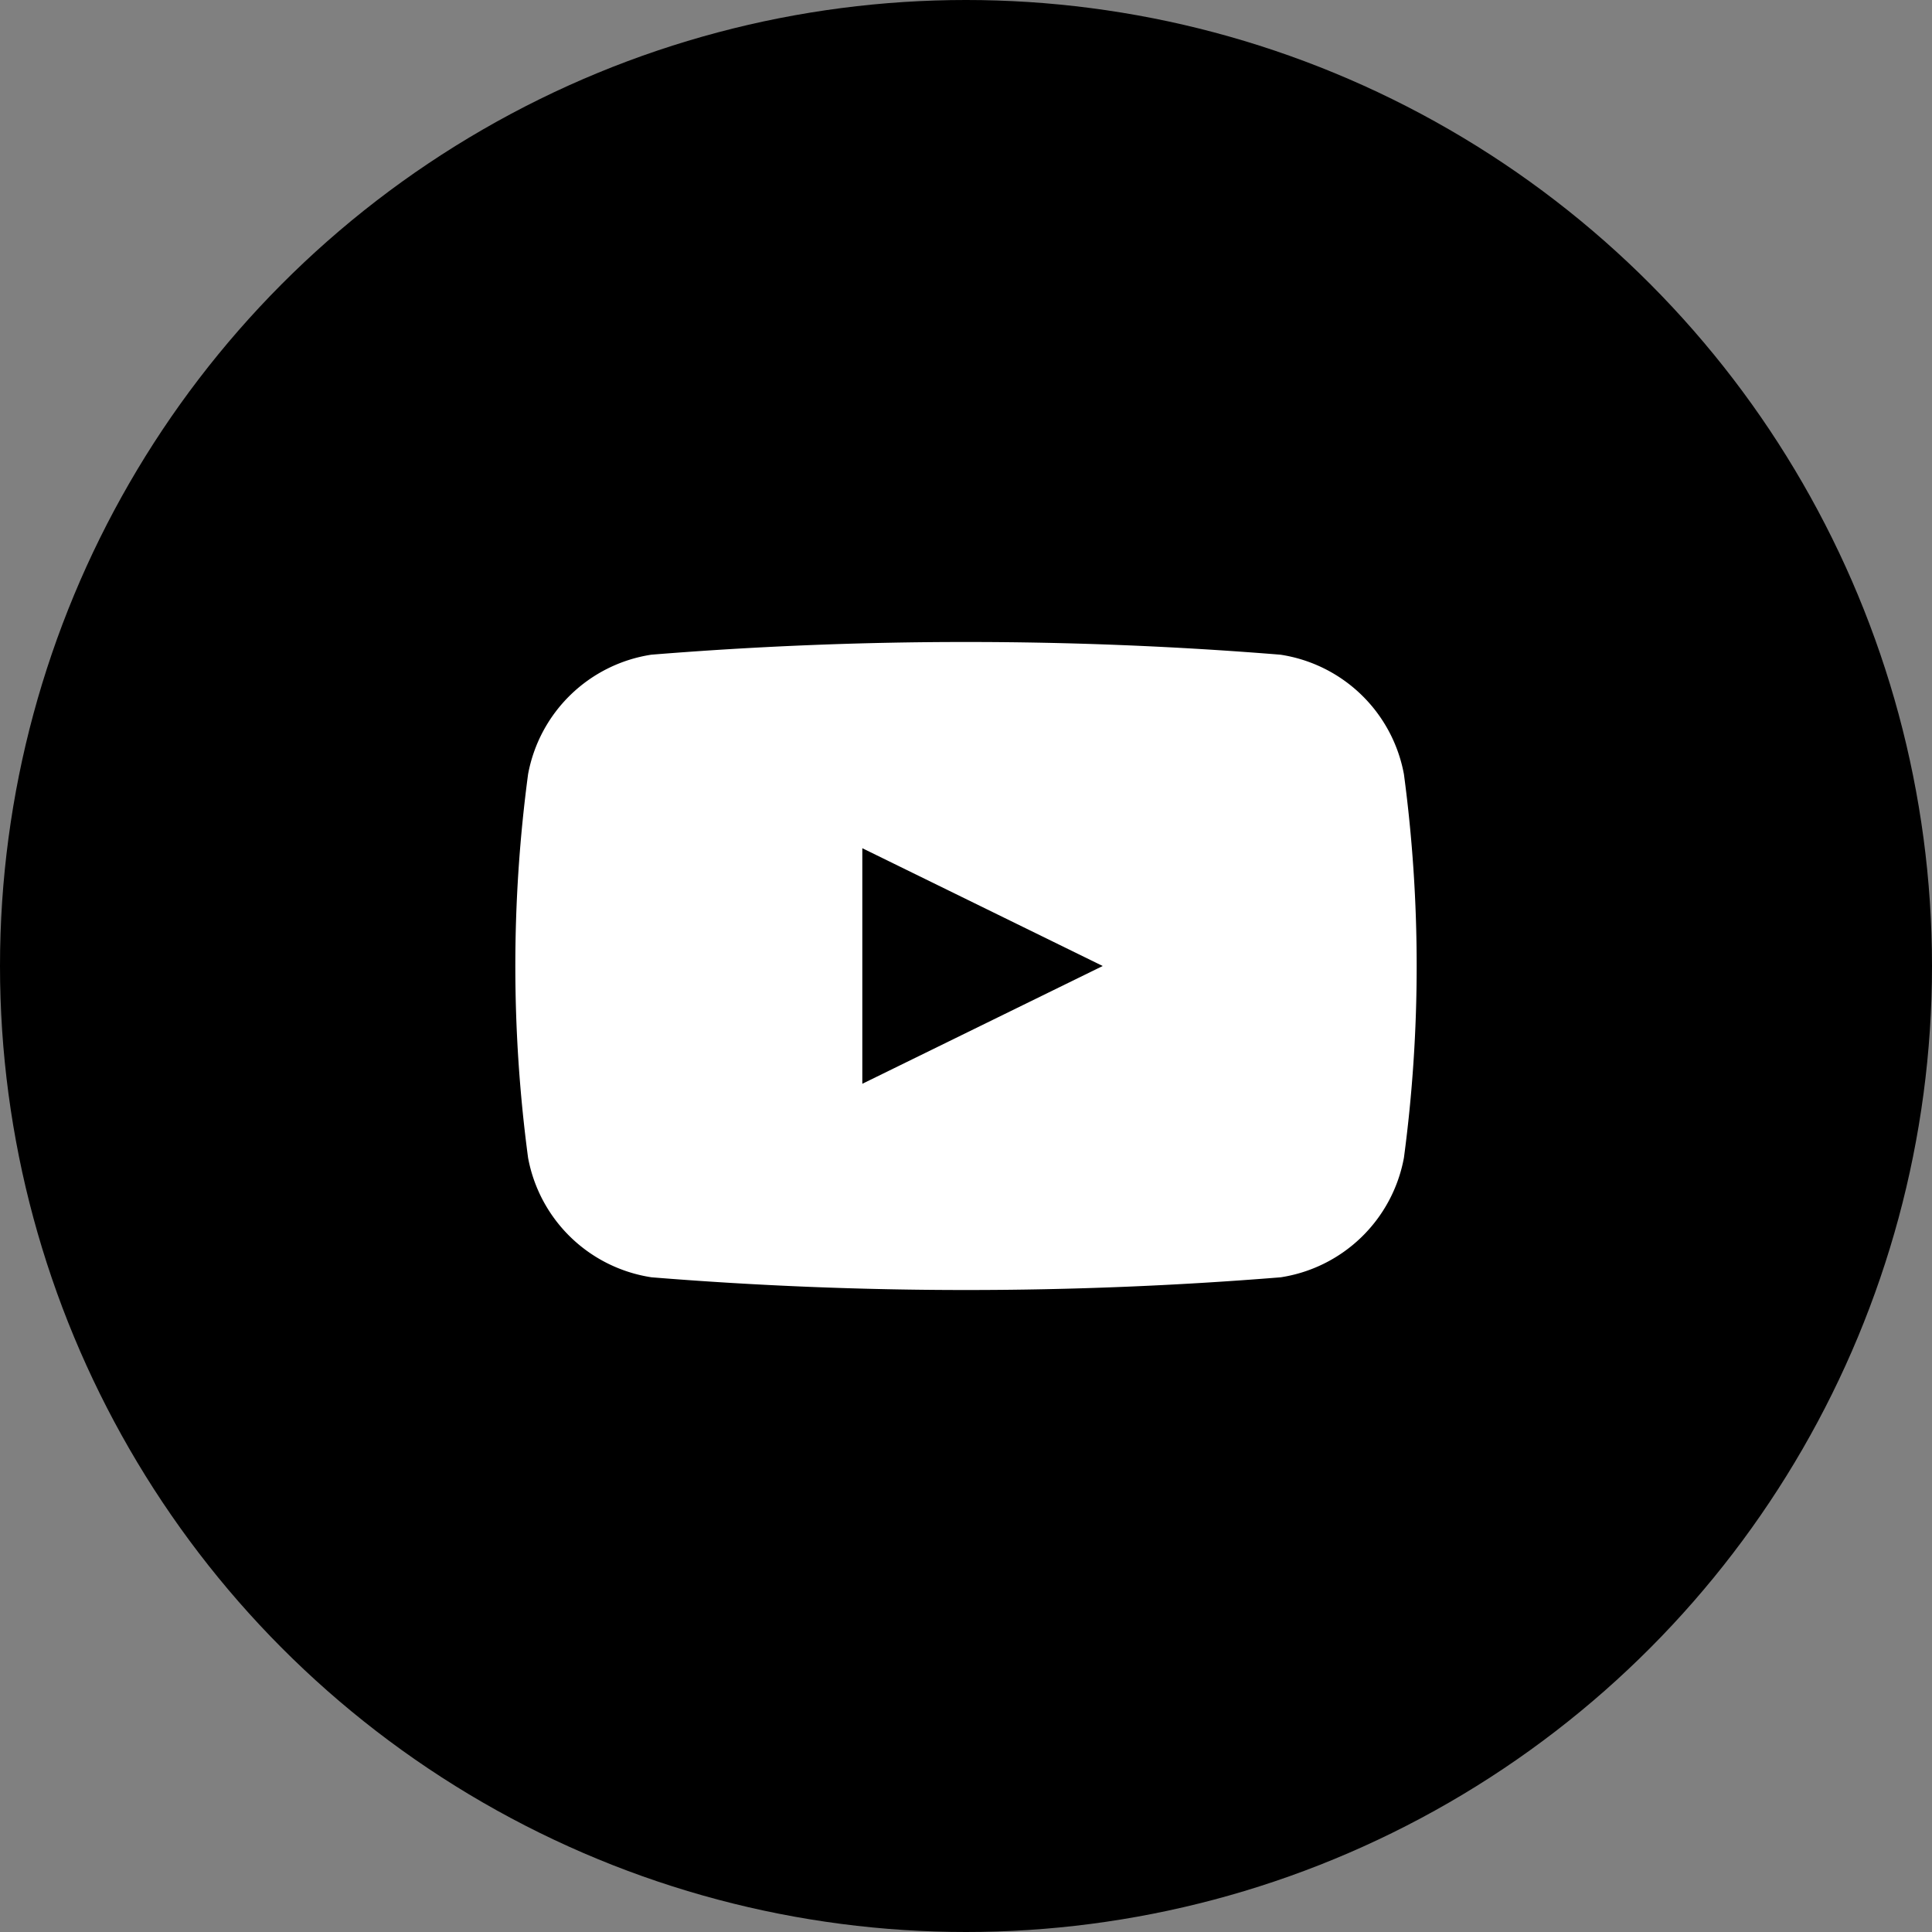 <svg xmlns="http://www.w3.org/2000/svg" width="30" height="30" viewBox="0 0 30 30">
    <rect x="0" y="0" width="30" height="30" fill="#808080" stroke="none"/>
    <title>
        Icon-HEADER_Youtube
    </title>
    <g id="Layer_2" data-name="Layer 2">
        <g id="Layer_1-2" data-name="Layer 1">
            <circle cx="15" cy="15" r="15"/>
            <path d="M21.8,12.022a2.3,2.3,0,0,0-1.918-1.856,60.564,60.564,0,0,0-9.768,0A2.3,2.3,0,0,0,8.2,12.022a22.494,22.494,0,0,0,0,5.956,2.3,2.3,0,0,0,1.918,1.856,60.564,60.564,0,0,0,9.768,0A2.3,2.3,0,0,0,21.8,17.978,22.494,22.494,0,0,0,21.8,12.022ZM13.39,16.829V13.171L17.123,15Z" style="fill:#fff;fill-rule:evenodd"/>
        </g>
    </g>
</svg>
